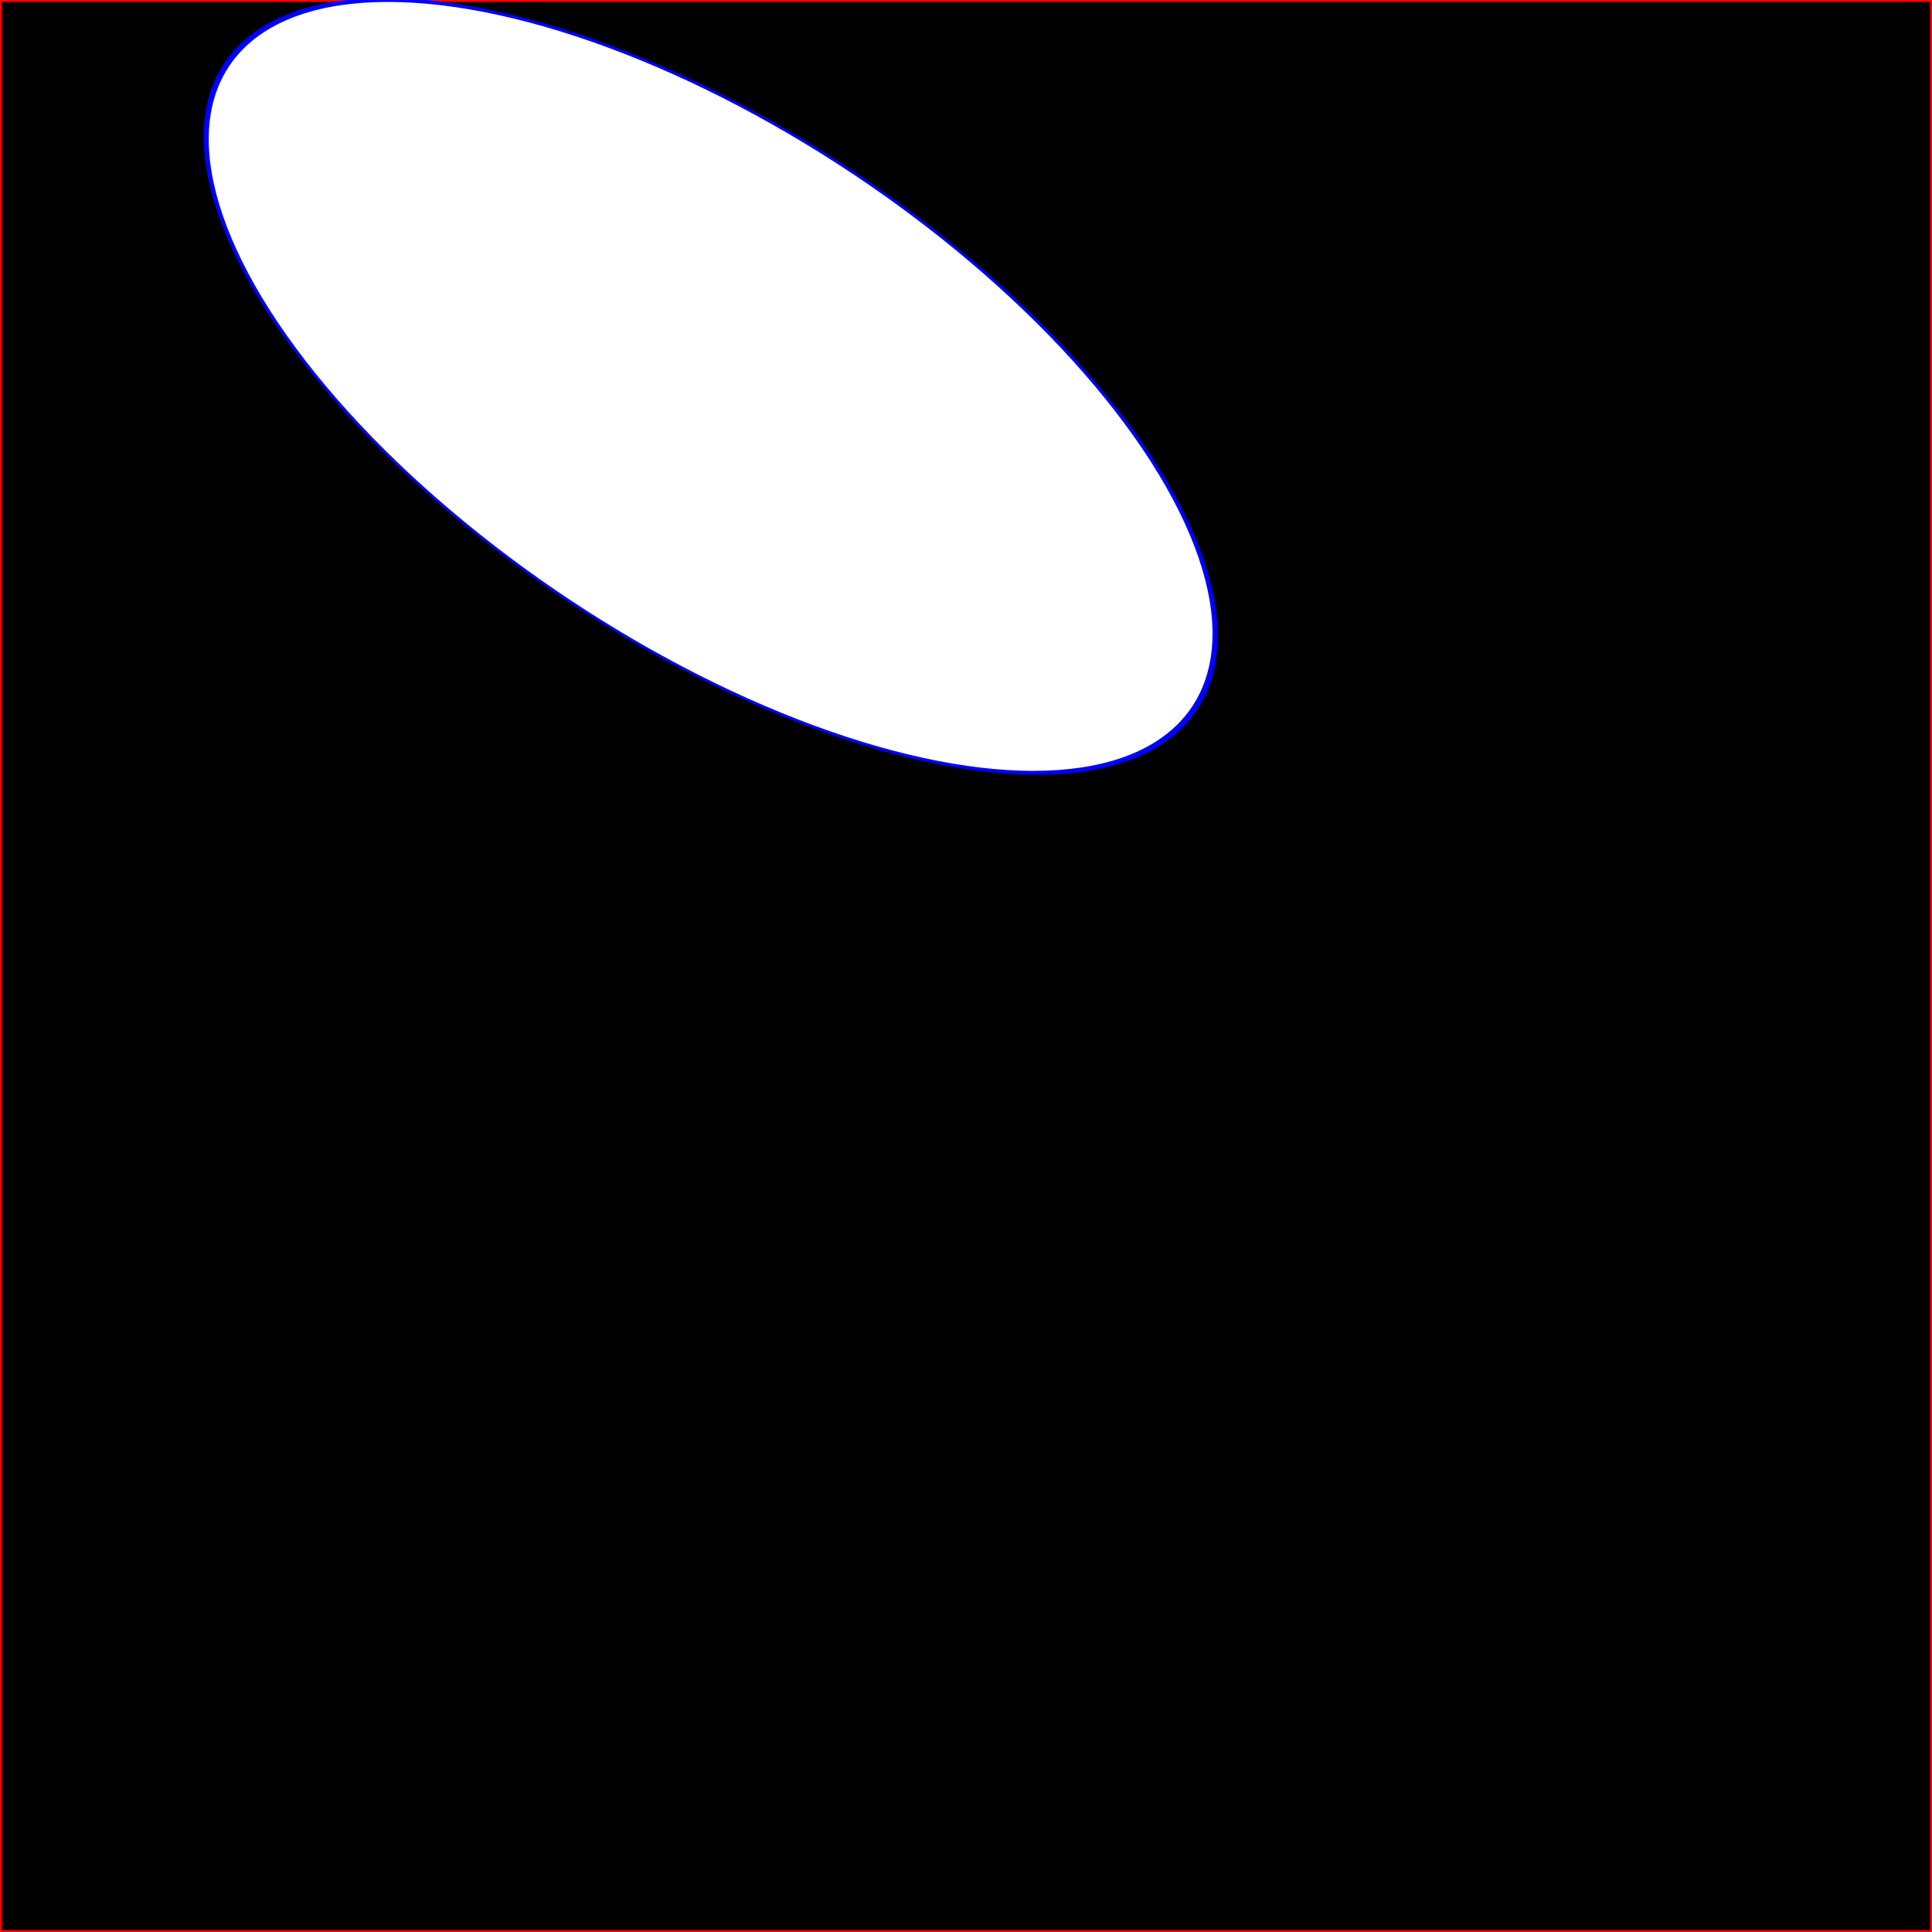 <svg xmlns="http://www.w3.org/2000/svg"
    viewBox="0 0 500 500">
    <rect x="0" y="0" width="500" height="500" fill="#333333" stroke="none"/>
    <rect width="500" height="500" stroke="red"/>
    <circle transform="skewX(40)" cx="100" cy="100" r="100" stroke="blue" fill="white"/>
</svg>
